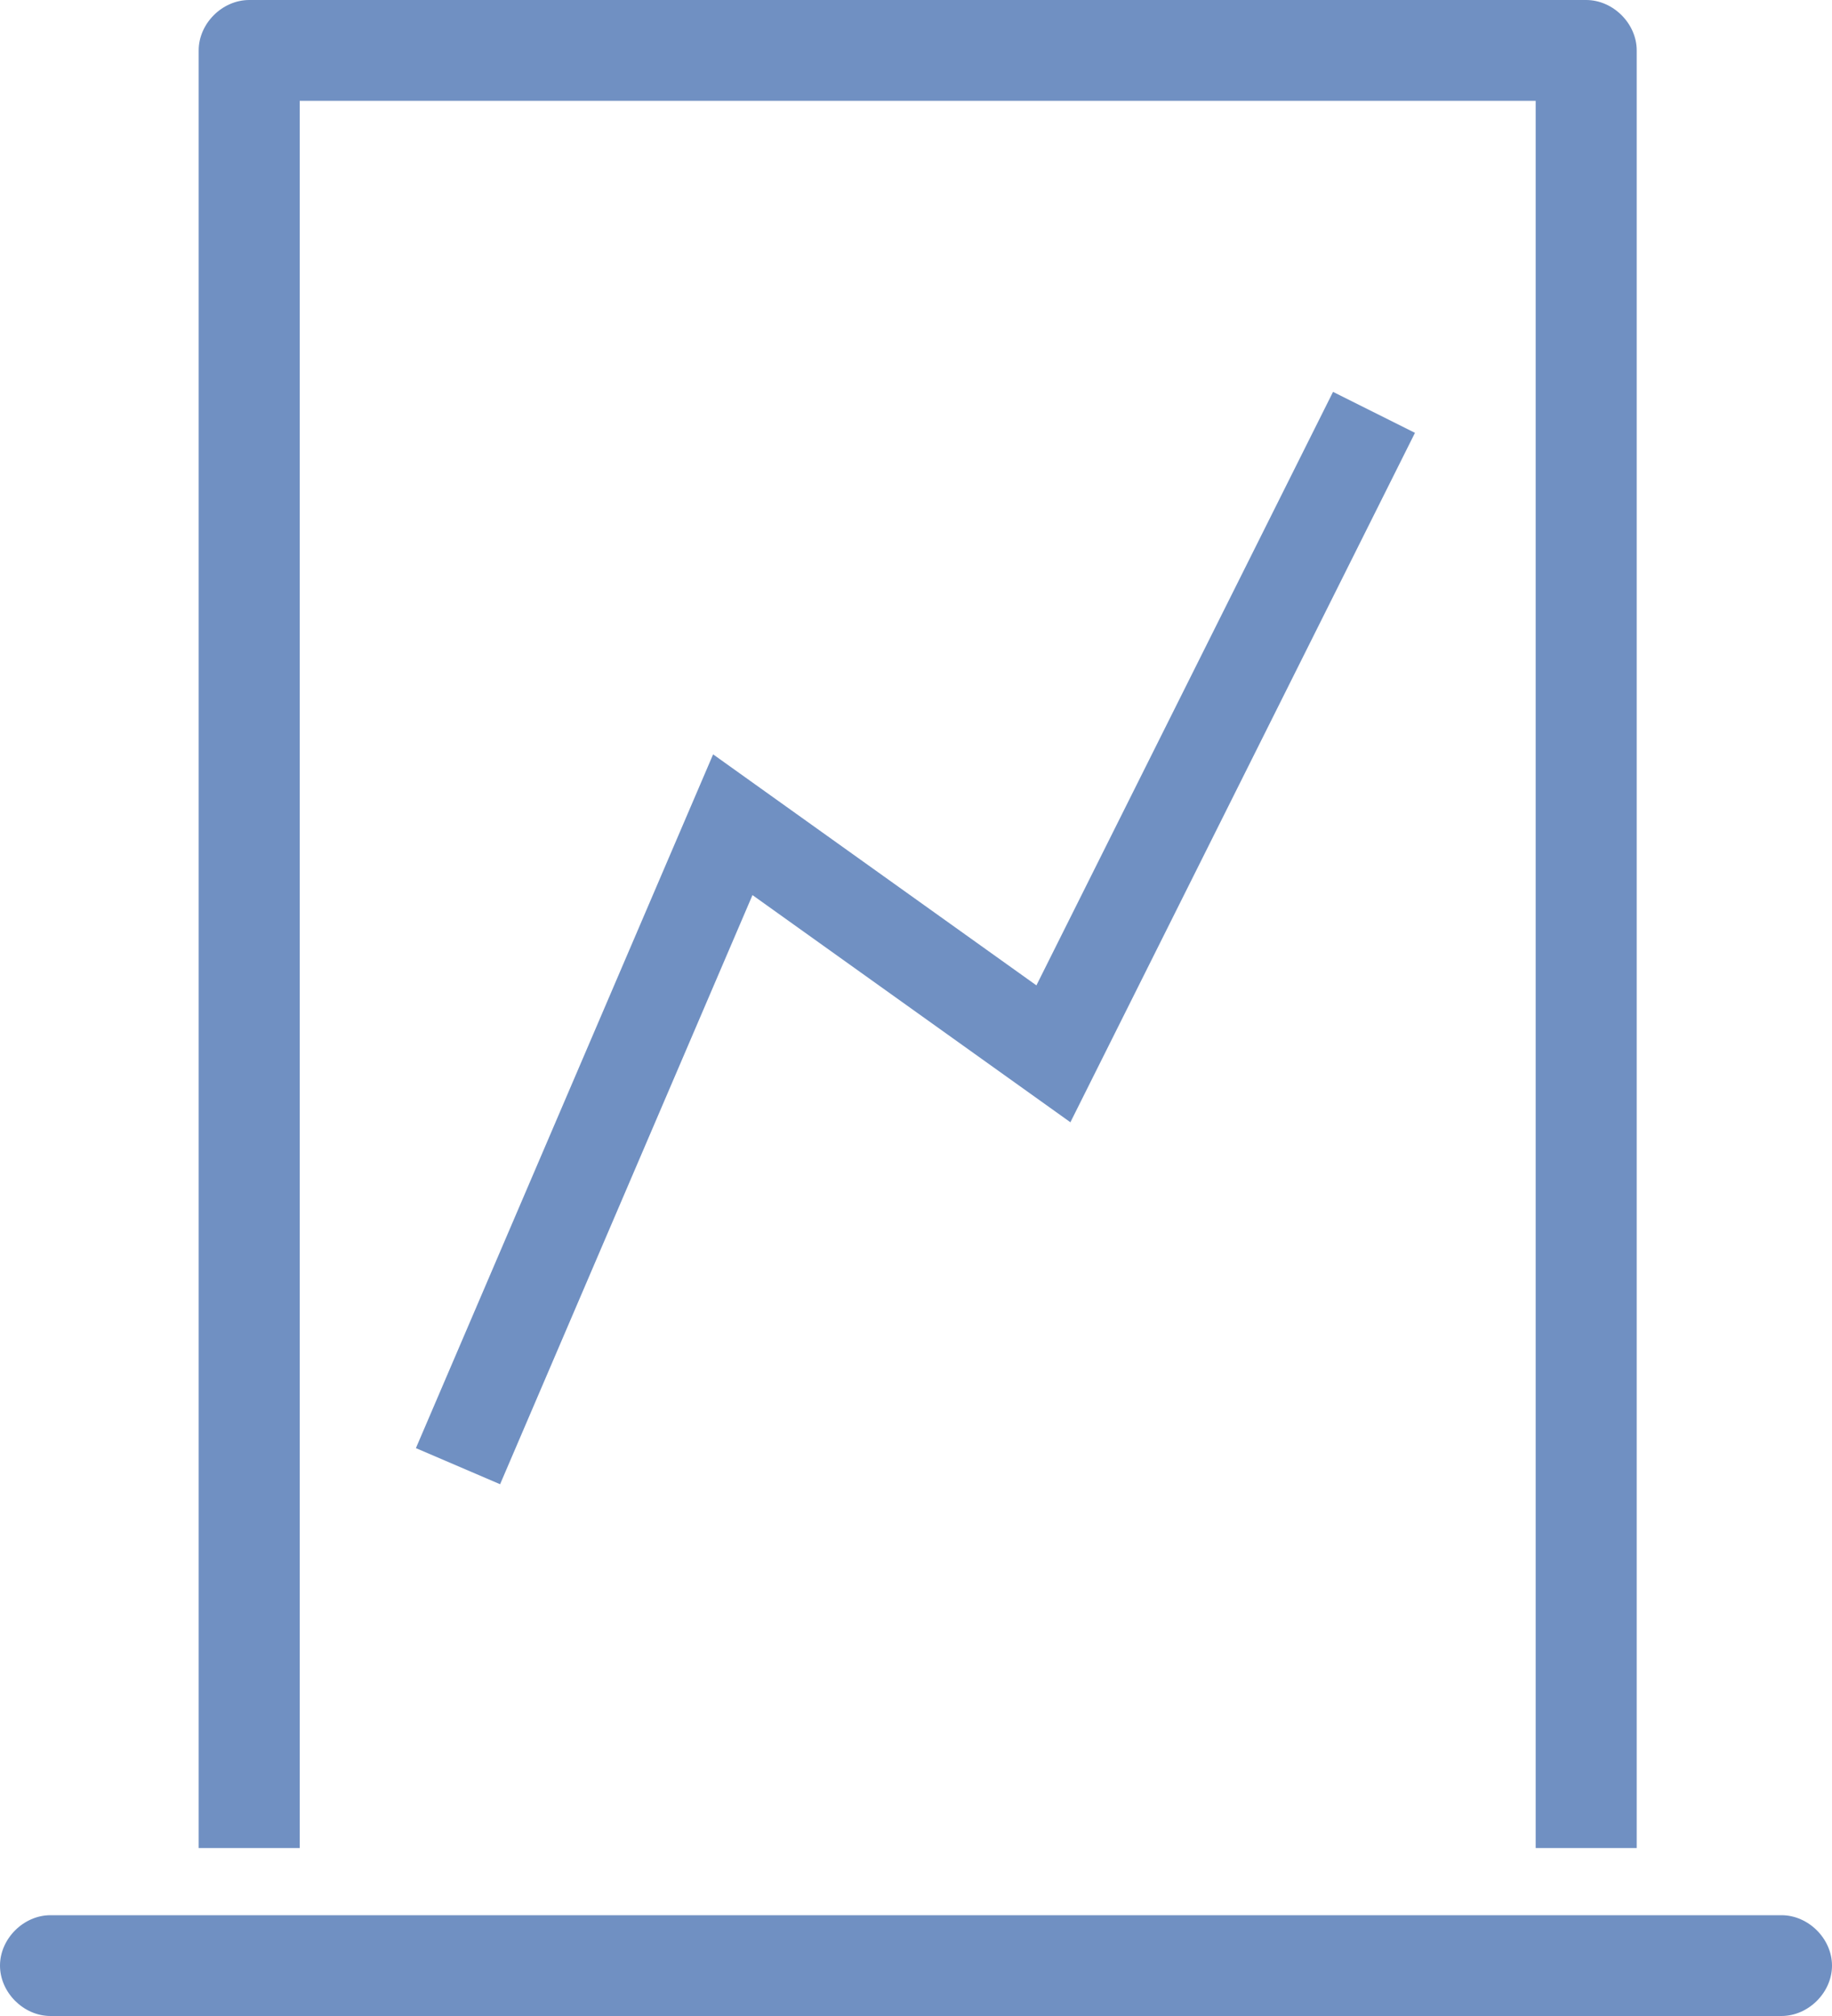 <svg width="20" height="22" viewBox="0 0 20 22" fill="none" xmlns="http://www.w3.org/2000/svg">
<path fill-rule="evenodd" clip-rule="evenodd" d="M2.169 20.167H3.272V1.1H16.765V20.167H17.868V0.55C17.868 0.257 17.61 0 17.316 0H2.721C2.426 0 2.169 0.257 2.169 0.55V20.167ZM19.448 22C19.743 22 20 21.743 20 21.45C20 21.157 19.743 20.9 19.448 20.9H0.551C0.257 20.9 0 21.157 0 21.45C0 21.743 0.257 22 0.551 22H19.448Z" fill="#7090C2"/>
<path d="M5 16L8 9L11.5 11.5L15 4.5" stroke="#7090C2"/>
</svg>
